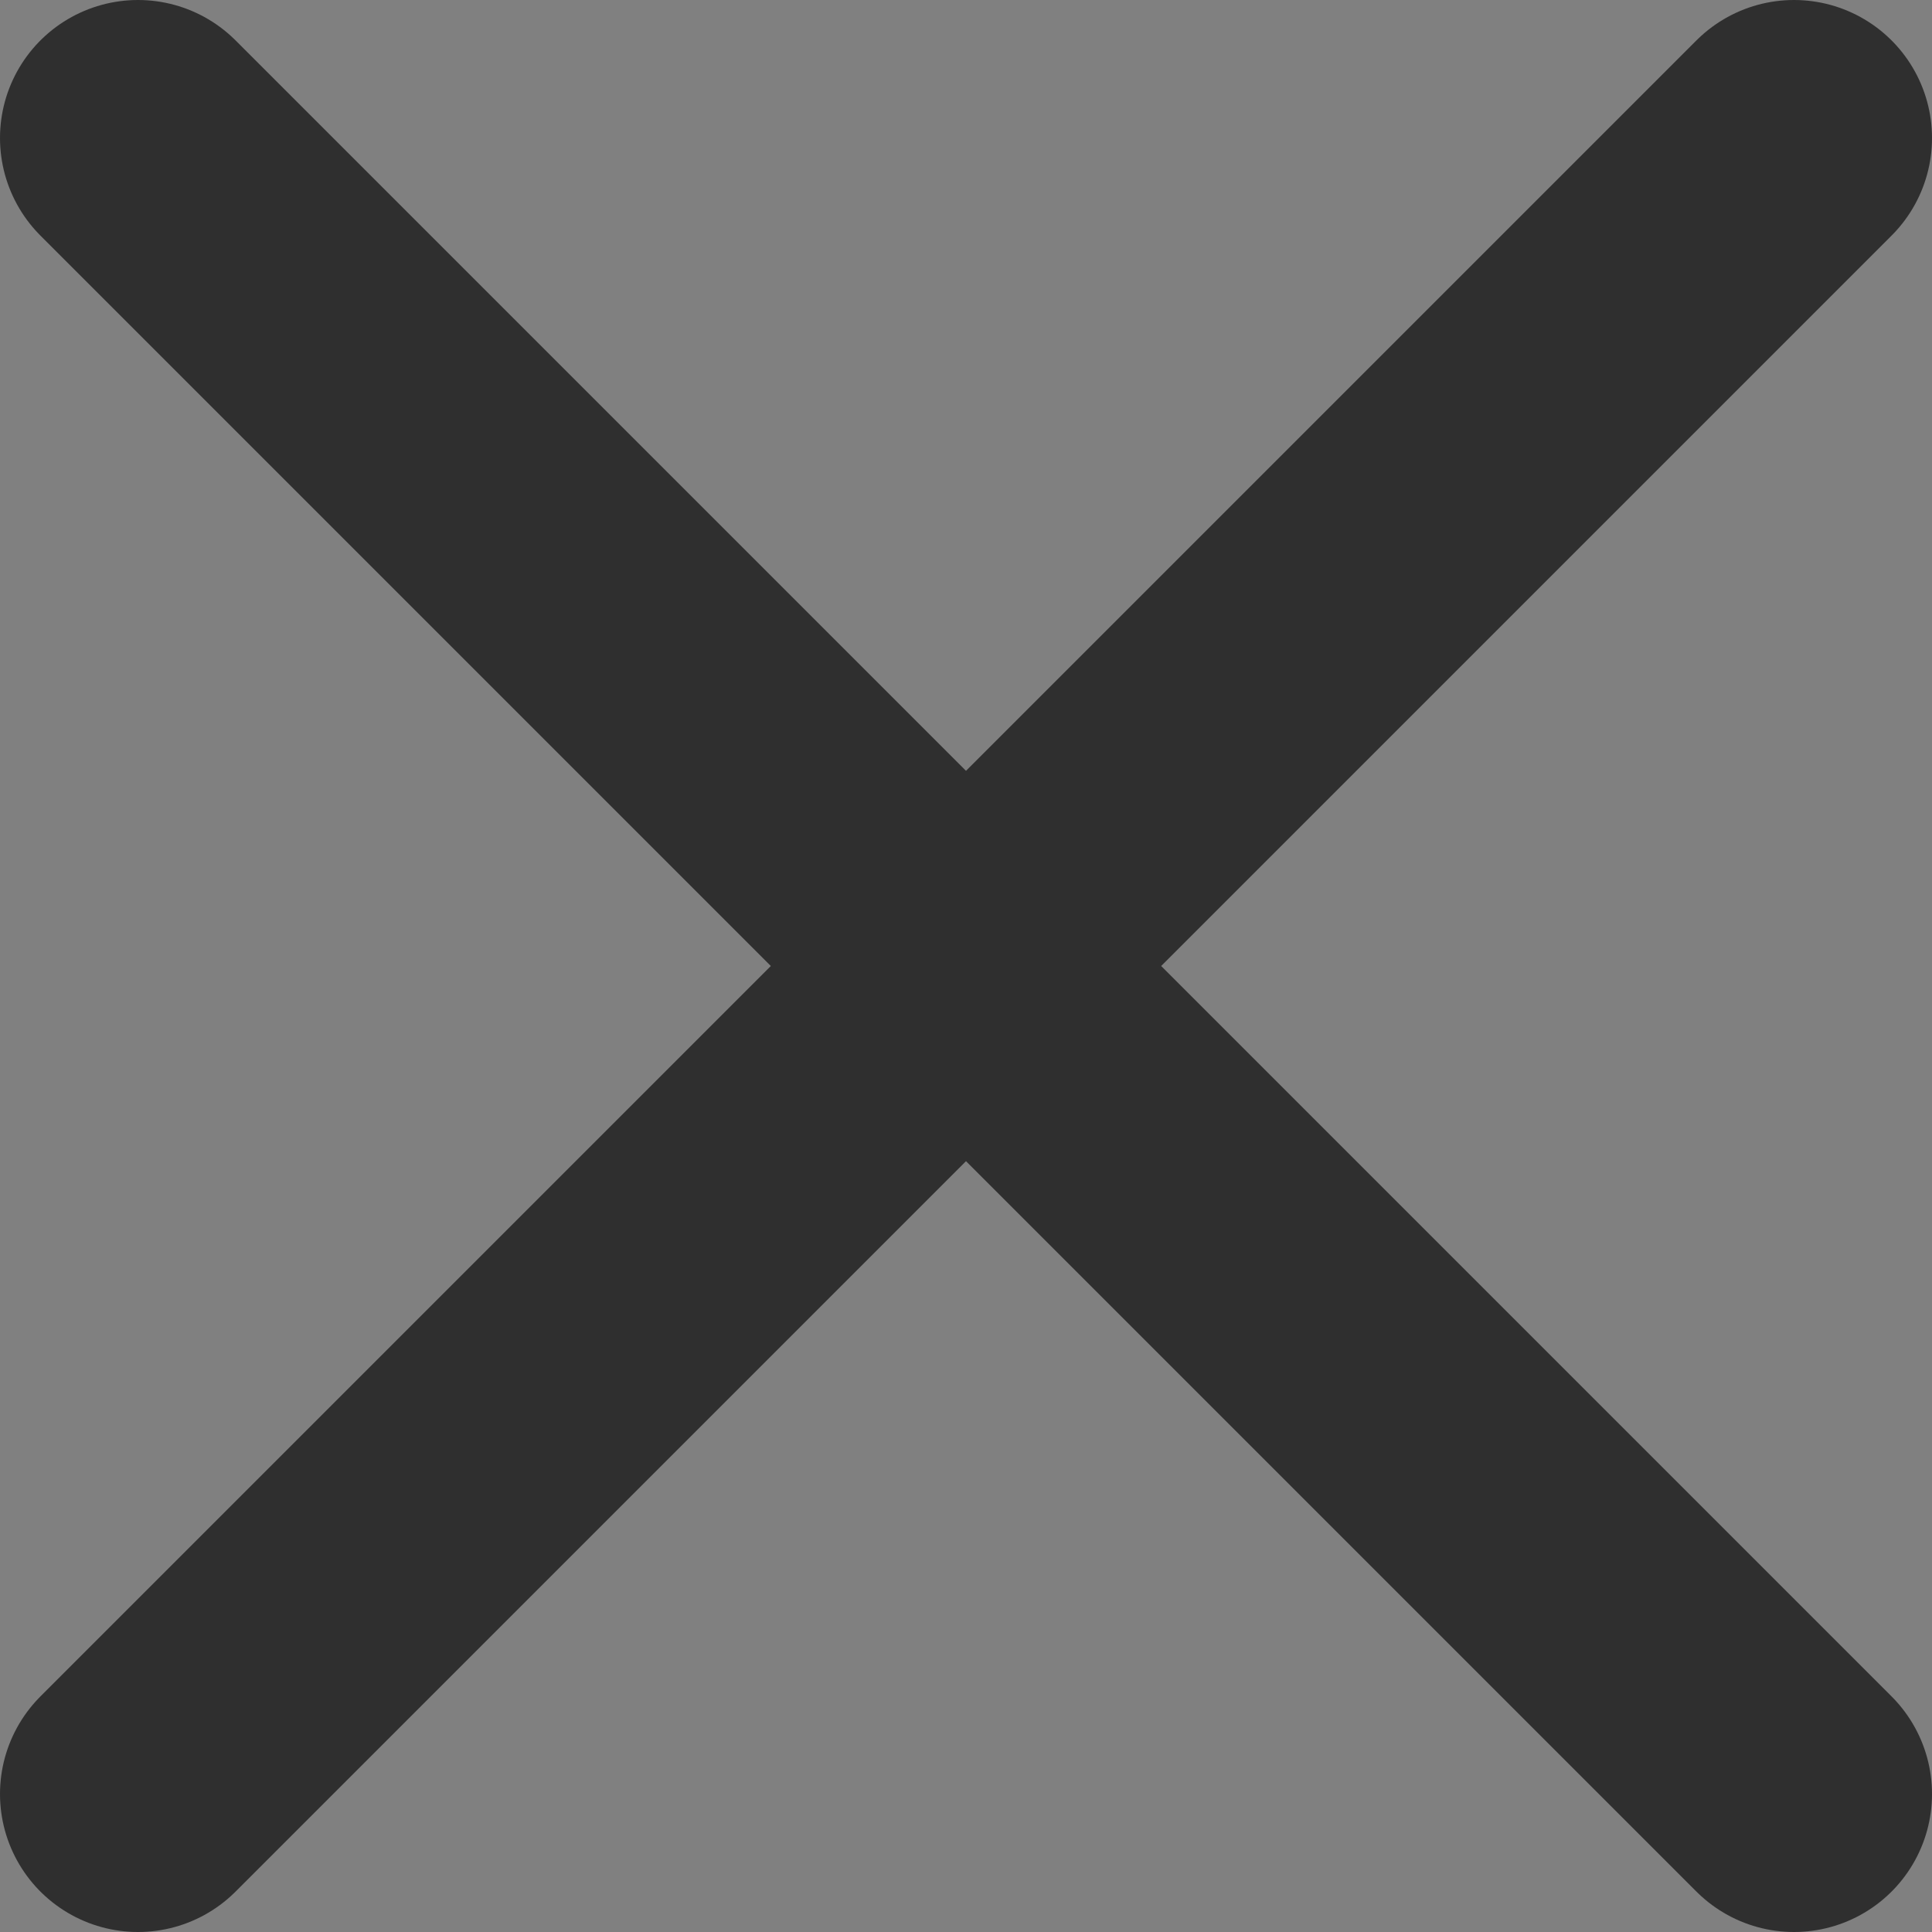<svg width="14" height="14" viewBox="0 0 14 14" fill="none" xmlns="http://www.w3.org/2000/svg">
<rect x="0" y="0" width="14" height="14" fill="#808080" stroke="none"/>
<path d="M13 1L1 13L13 1ZM13 13L1 1L13 13Z" fill="white"/>
<path d="M13 1L1 13M13 13L1 1" stroke="black" stroke-opacity="0.63" stroke-width="2" stroke-linecap="round" stroke-linejoin="round"/>
</svg>
